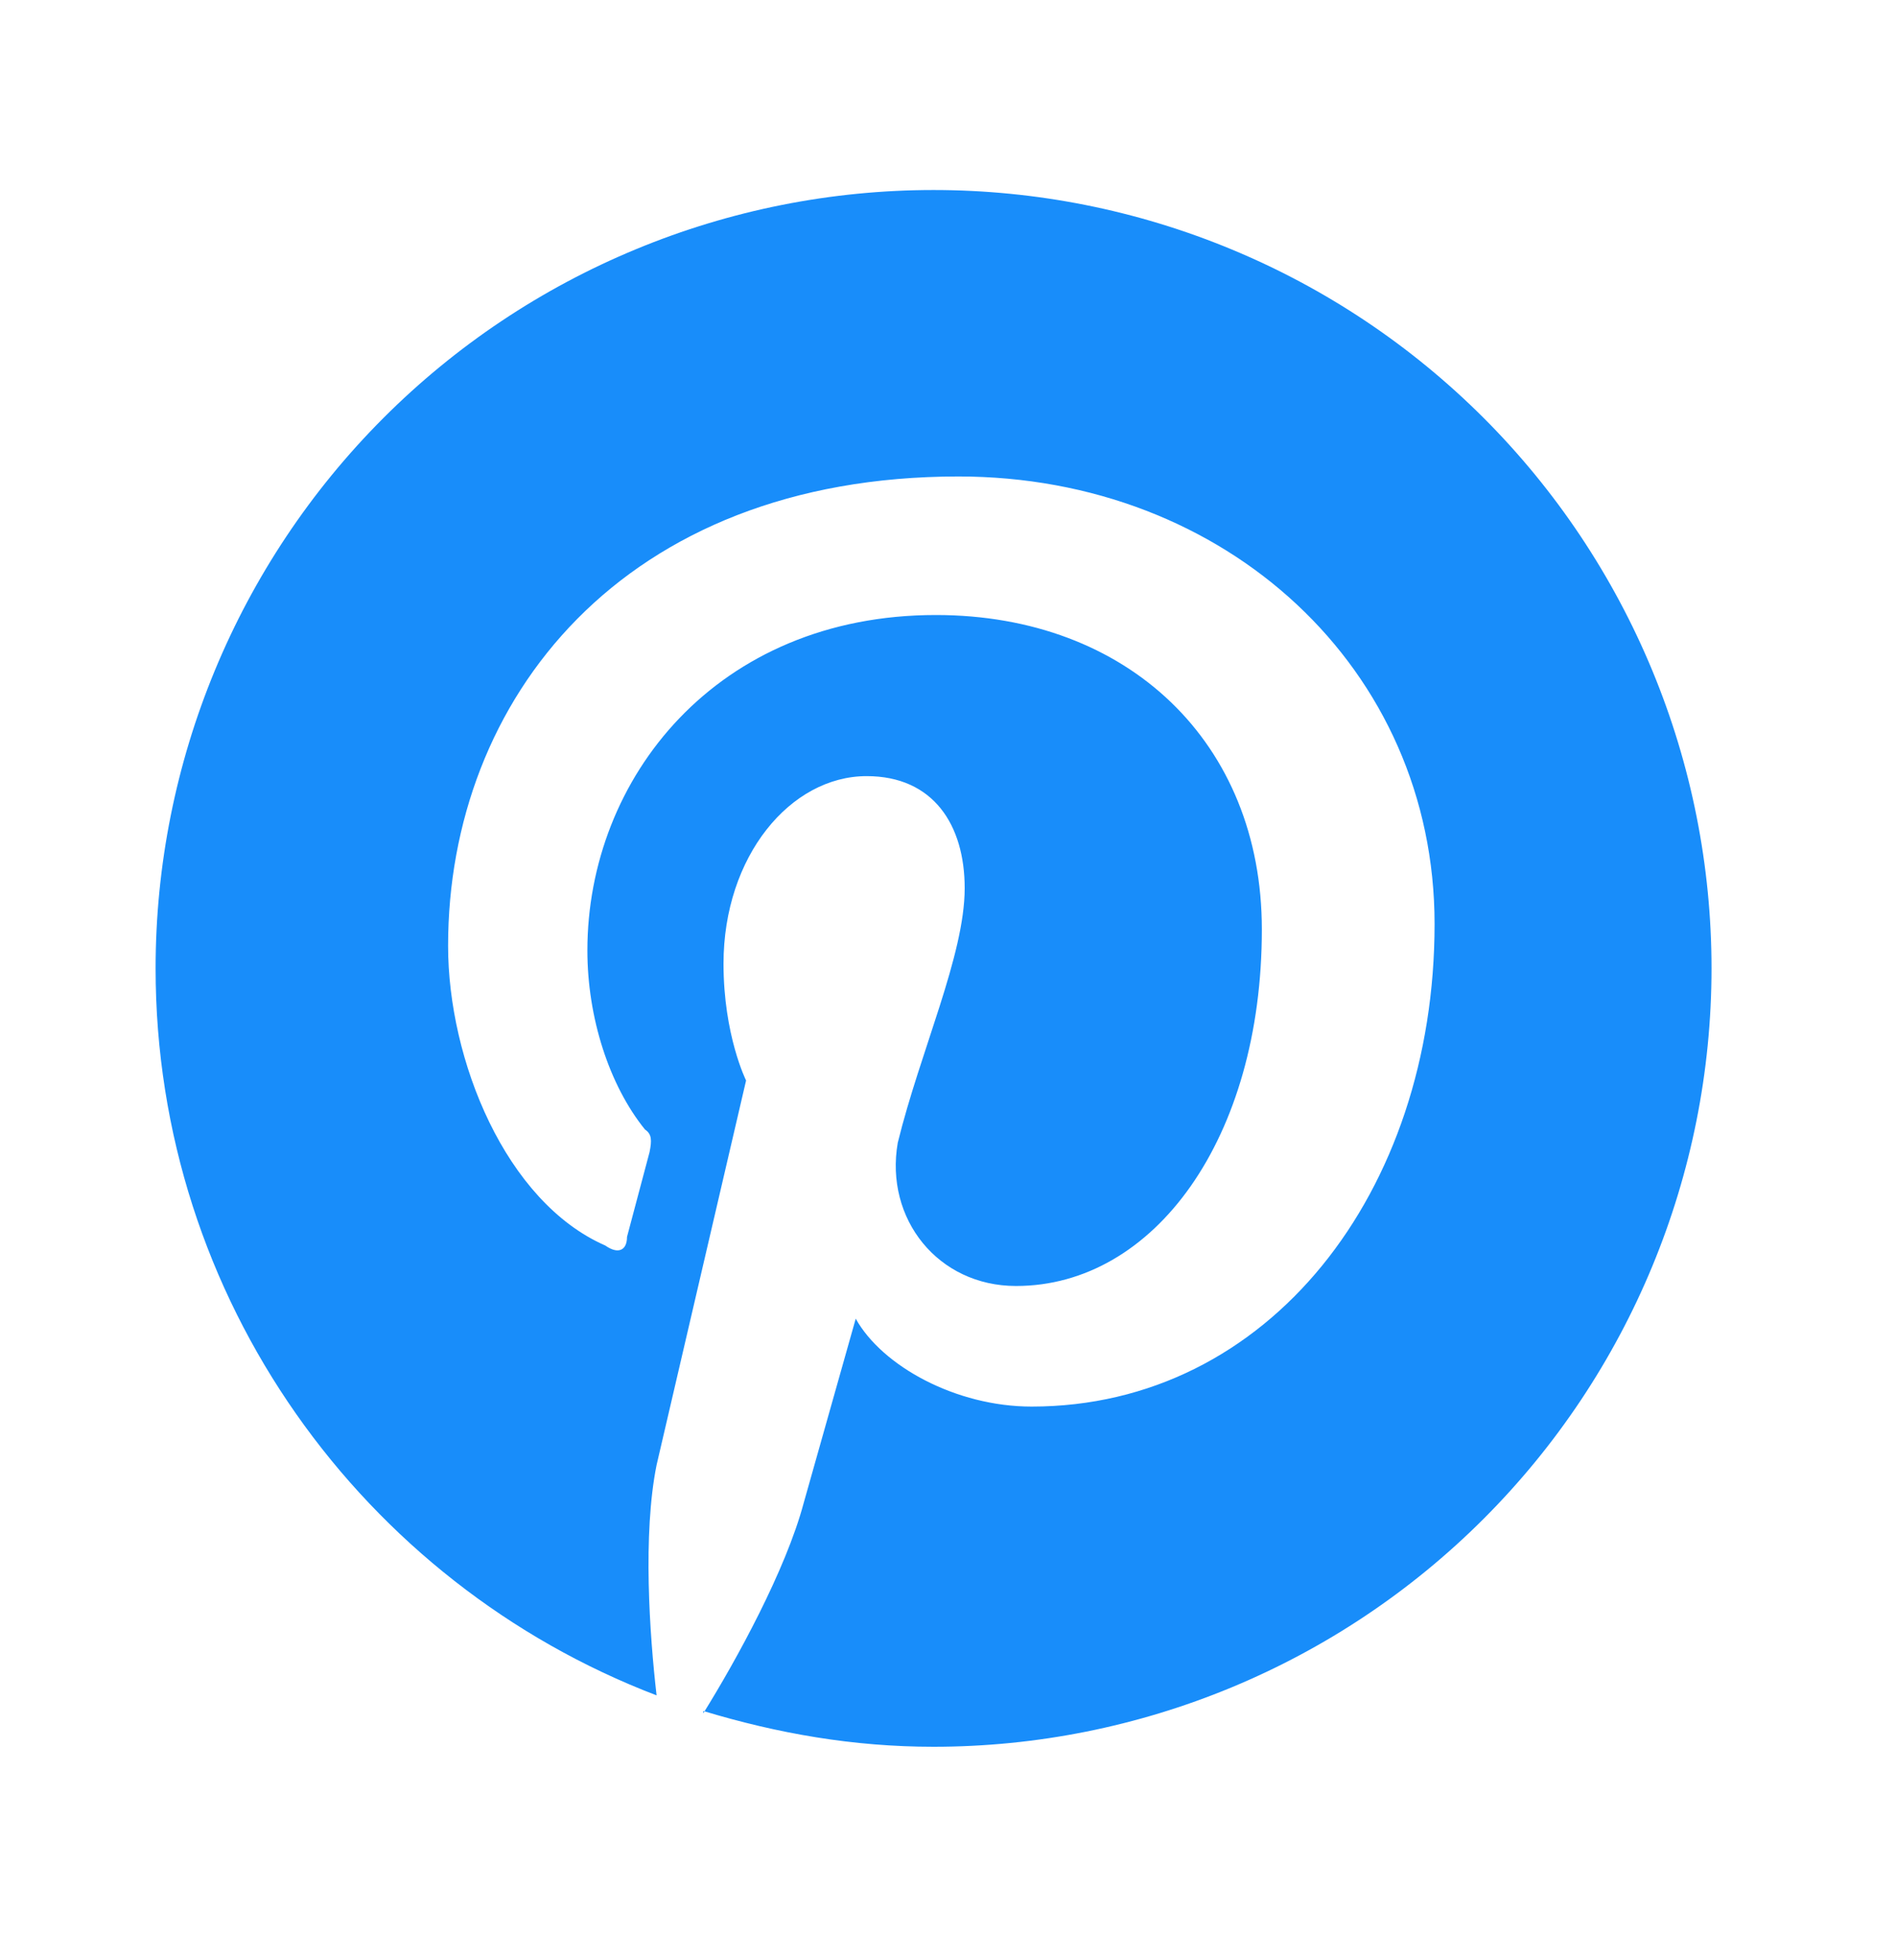 <svg width="30" height="31" viewBox="0 0 30 31" fill="none" xmlns="http://www.w3.org/2000/svg">
<path d="M11.128 27.058C12.309 27.415 13.504 27.624 14.771 27.624C18.036 27.624 21.167 26.327 23.476 24.018C25.784 21.71 27.081 18.579 27.081 15.314C27.081 13.698 26.763 12.097 26.144 10.604C25.525 9.11 24.619 7.753 23.476 6.61C22.332 5.467 20.976 4.56 19.482 3.942C17.989 3.323 16.388 3.005 14.771 3.005C13.155 3.005 11.554 3.323 10.061 3.942C8.567 4.56 7.21 5.467 6.067 6.61C3.759 8.919 2.462 12.05 2.462 15.314C2.462 20.546 5.749 25.039 10.389 26.811C10.278 25.851 10.168 24.263 10.389 23.168L11.805 17.087C11.805 17.087 11.448 16.373 11.448 15.24C11.448 13.542 12.507 12.274 13.713 12.274C14.771 12.274 15.264 13.049 15.264 14.046C15.264 15.105 14.562 16.619 14.205 18.072C13.996 19.278 14.845 20.337 16.076 20.337C18.267 20.337 19.966 17.998 19.966 14.699C19.966 11.745 17.849 9.726 14.808 9.726C11.337 9.726 9.294 12.311 9.294 15.031C9.294 16.09 9.638 17.161 10.205 17.862C10.315 17.936 10.315 18.035 10.278 18.219L9.921 19.561C9.921 19.77 9.786 19.844 9.577 19.697C8.001 19.007 7.09 16.767 7.09 14.957C7.09 11.068 9.848 7.535 15.165 7.535C19.4 7.535 22.699 10.575 22.699 14.613C22.699 18.847 20.077 22.244 16.322 22.244C15.128 22.244 13.959 21.605 13.54 20.854L12.716 23.771C12.433 24.829 11.657 26.245 11.128 27.095V27.058Z" fill="#188DFA"/>
</svg>
